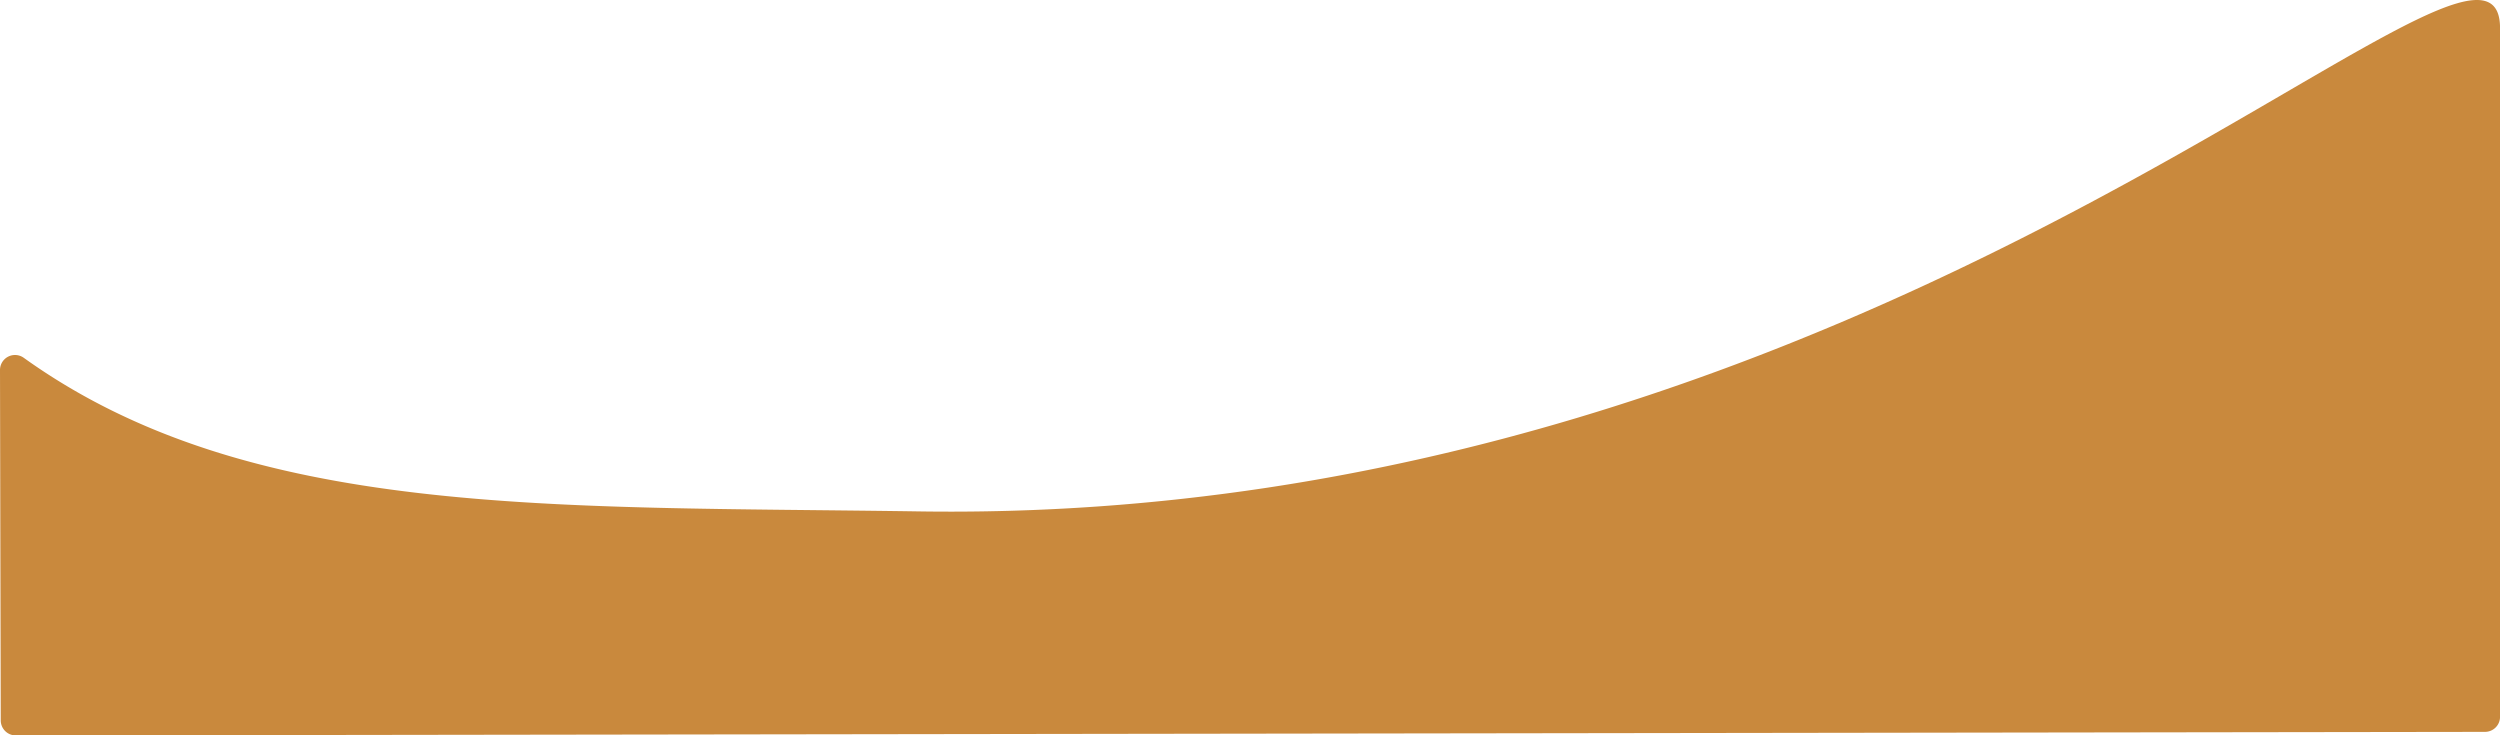 <svg xmlns="http://www.w3.org/2000/svg" viewBox="0 0 1040.8 306.18"><defs><style>.cls-1{fill:#c9893d;}</style></defs><title>footer</title><g id="Calque_3" data-name="Calque 3"><path class="cls-1" d="M513.48,630.43c-152.87-2.3-279.11,3.17-372.73-63.95a6.25,6.25,0,0,0-9.89,5.1l.31,145.87a6.27,6.27,0,0,0,6.27,6.25l1028-1.49a6.26,6.26,0,0,0,6.24-6.26V429.24C1171.66,357.81,918.88,636.52,513.48,630.43Z" transform="translate(-130.86 -417.52)"/></g></svg>